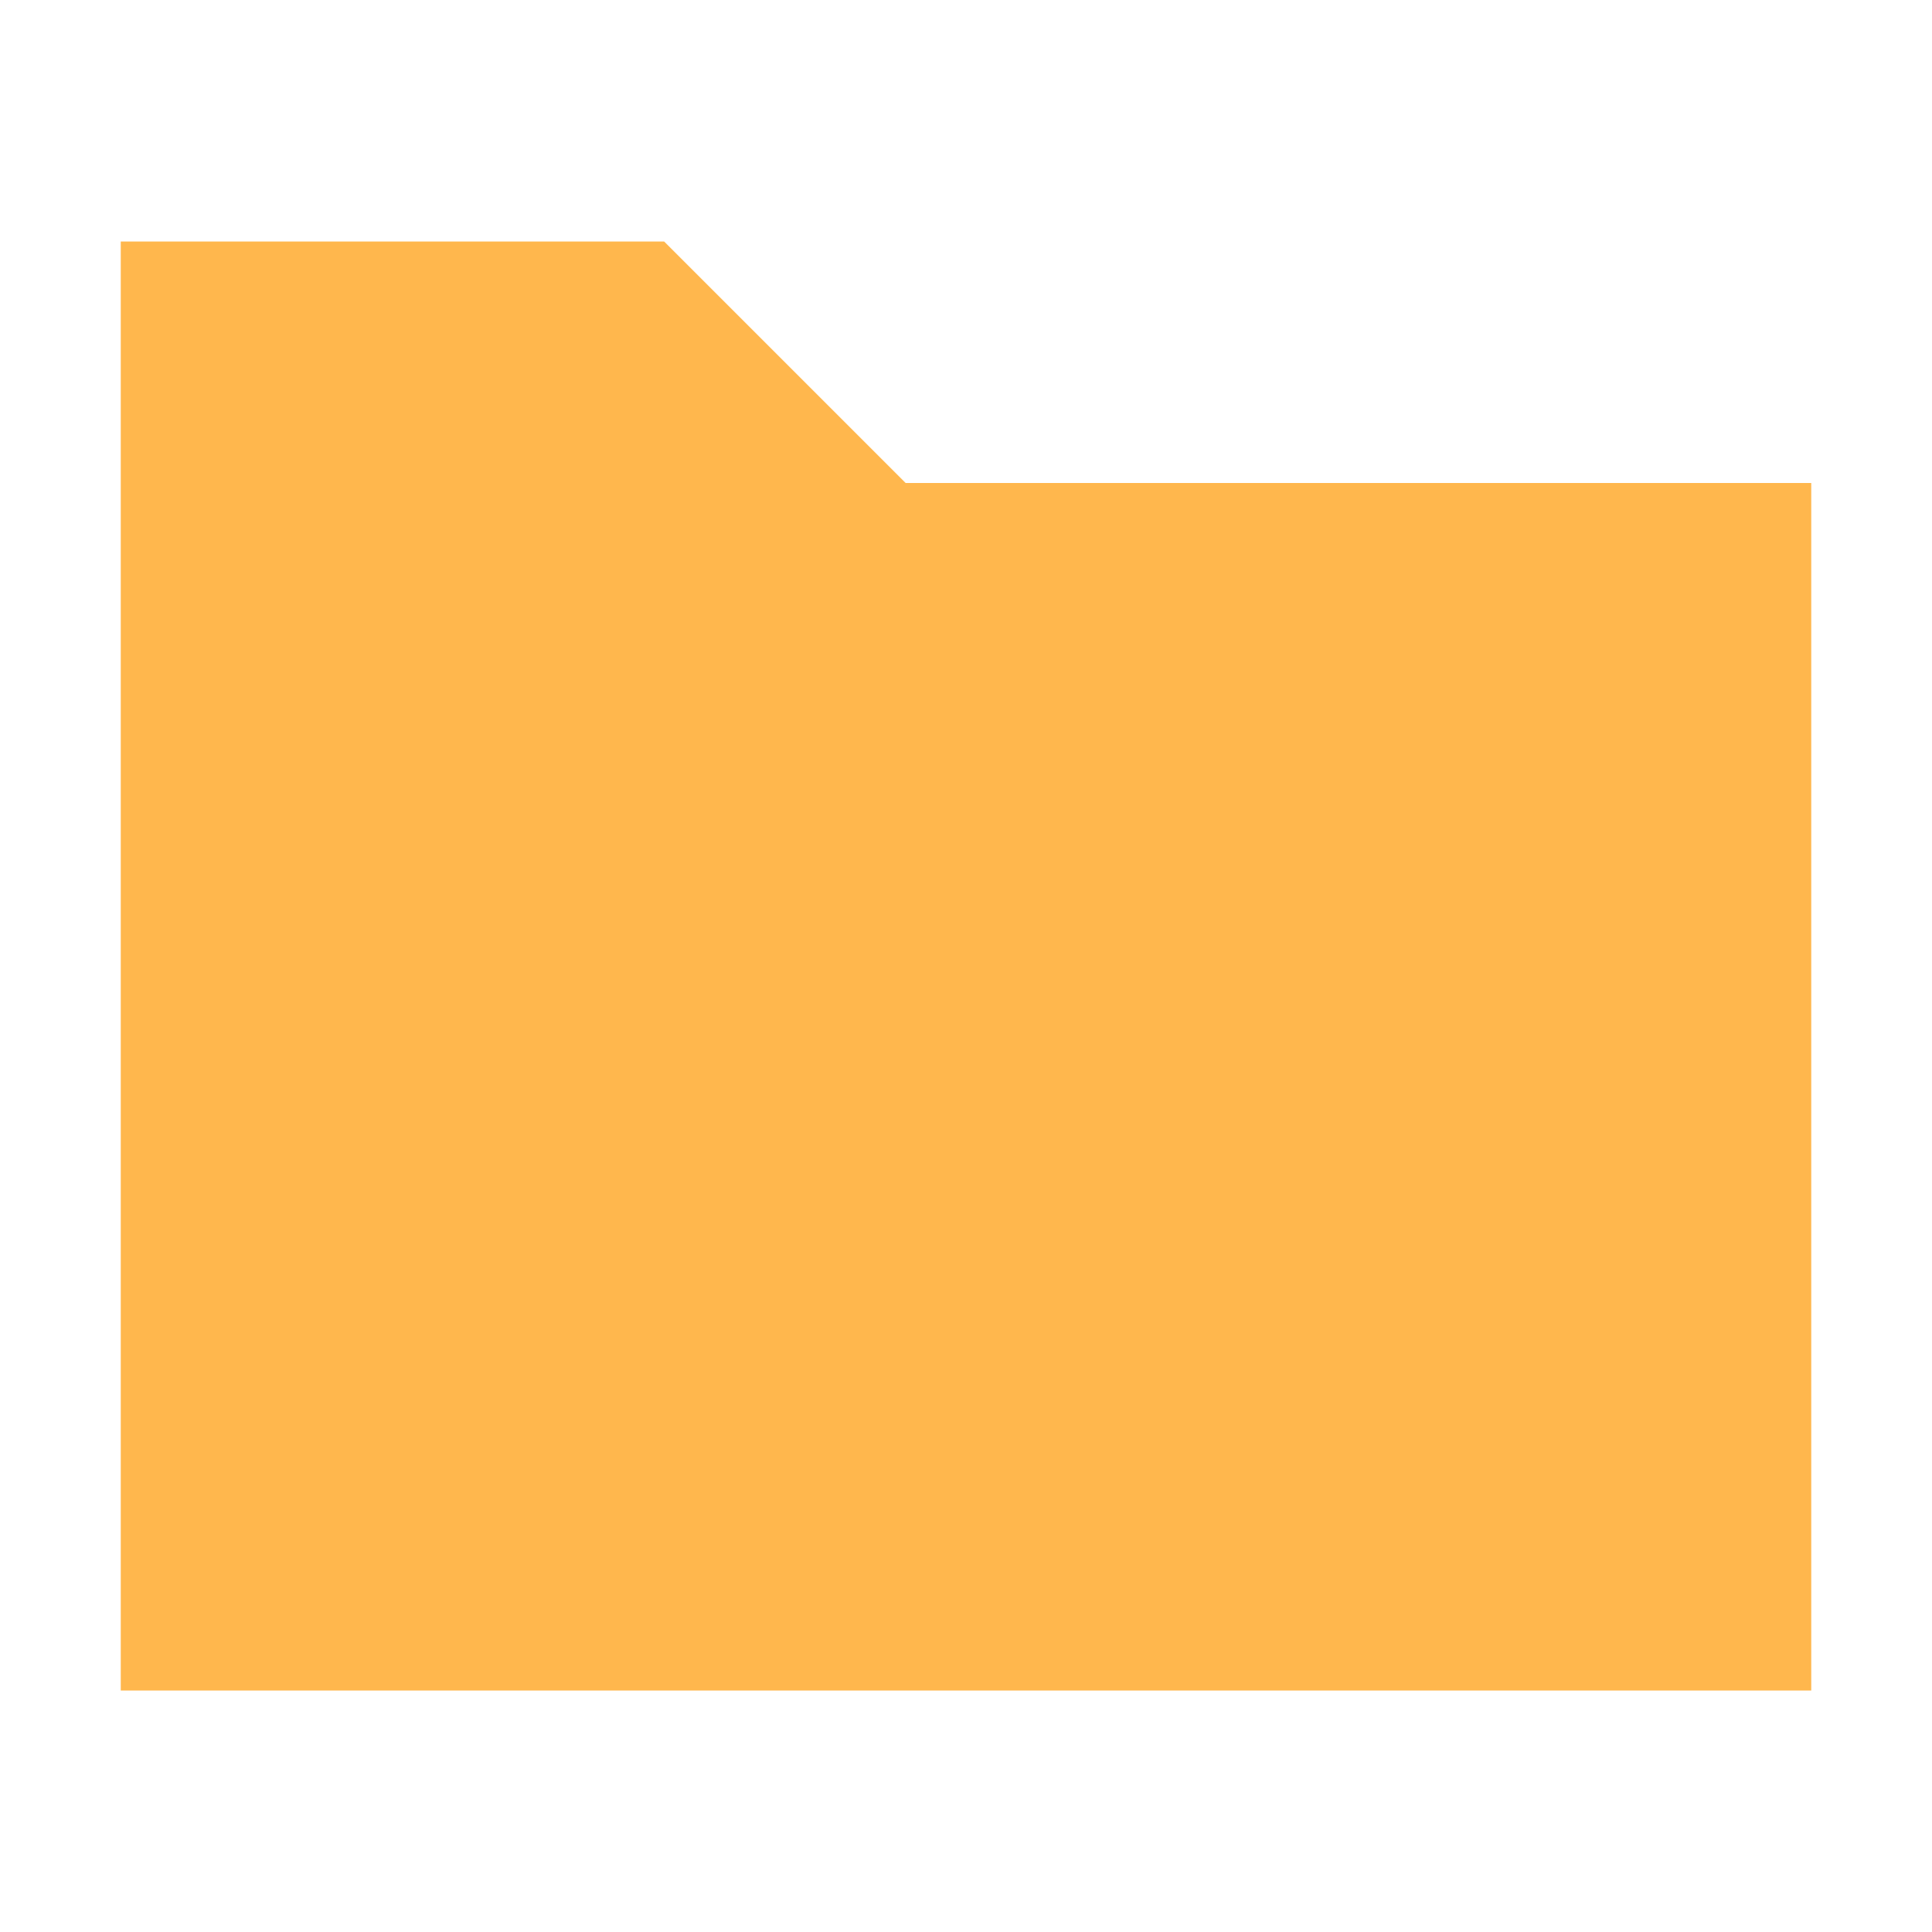 <svg xmlns="http://www.w3.org/2000/svg" width="16" height="16" viewBox="0 0 16 16">
	<defs>
		<style>.a{fill:#ffb74d;}.b{fill:none;}</style>
	</defs>
	<path class="a" d="M-2256.313,171.226l-2-2h-4.5v12h14v-10Z" transform="translate(2263.813 -167.226)"/>
	<rect class="b" width="16" height="16"/>
</svg>
